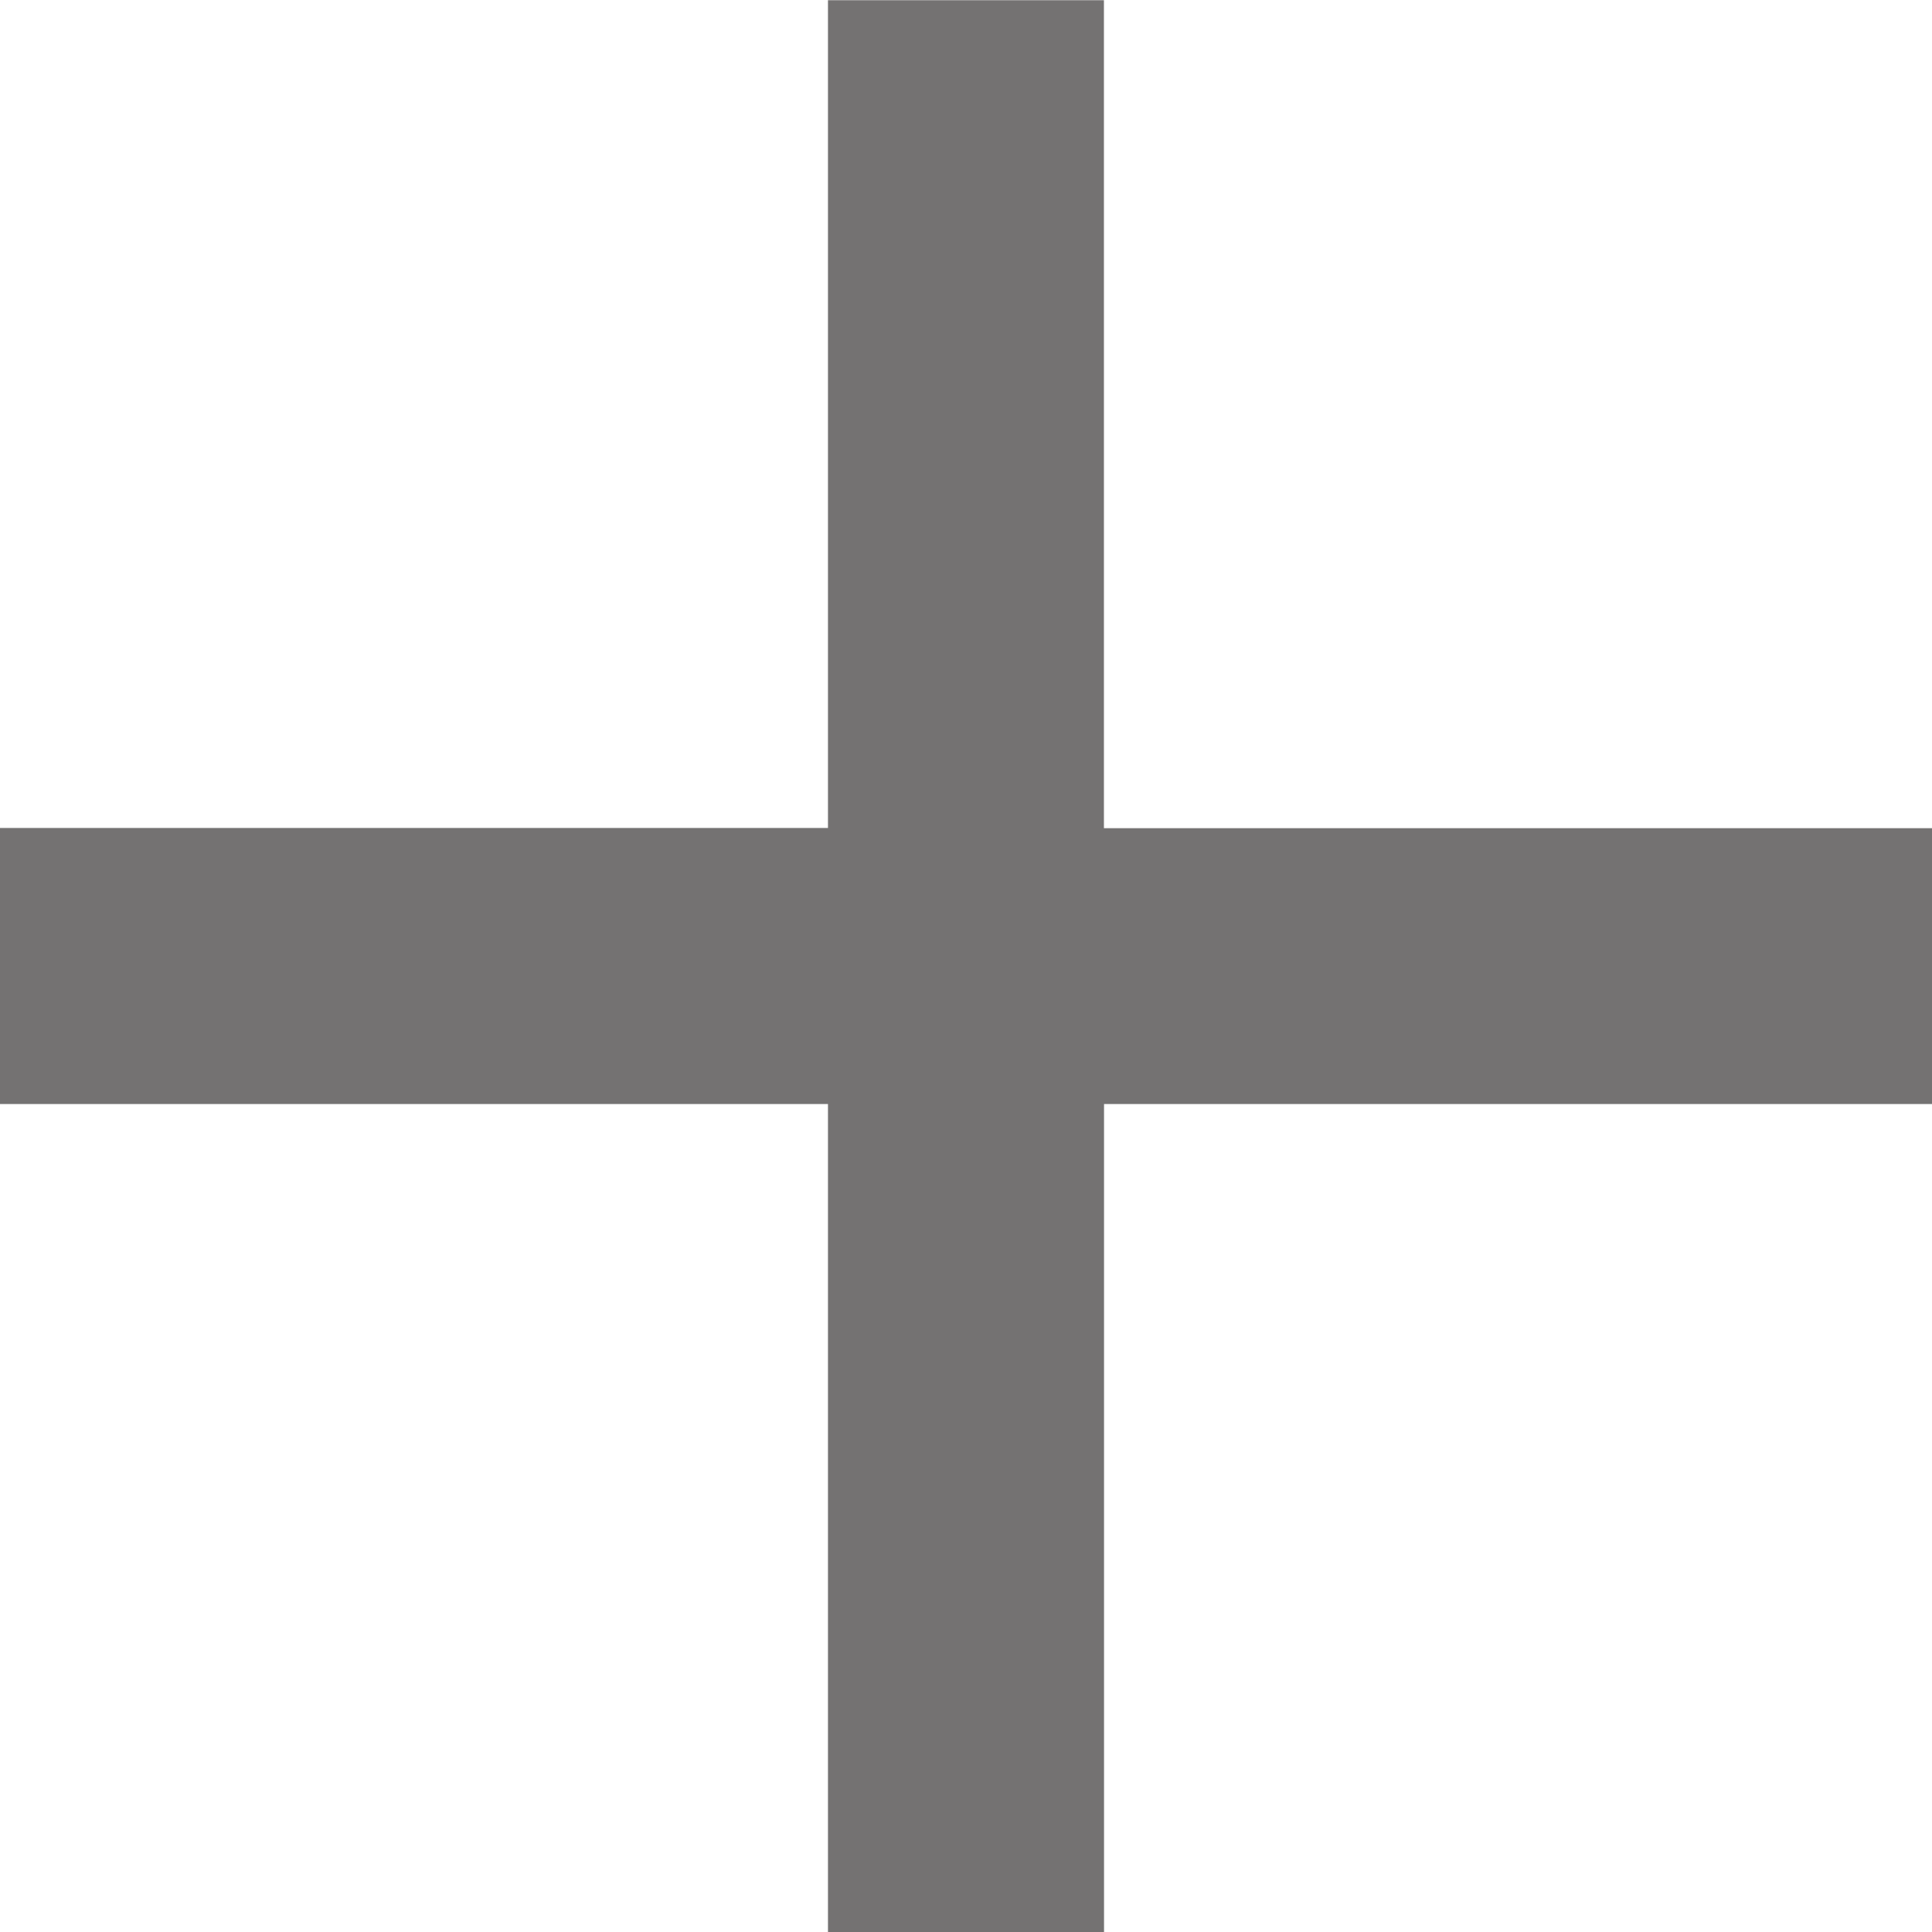 <svg xmlns="http://www.w3.org/2000/svg" width="18" height="18" viewBox="0 0 18 18">
  <path id="plus-icon" d="M23,15.284H15.286V23H12.714V15.284H5V12.712h7.714V5h2.571v7.714H23Z" transform="translate(-5 -4.998)" fill="#747272"/>
</svg>
